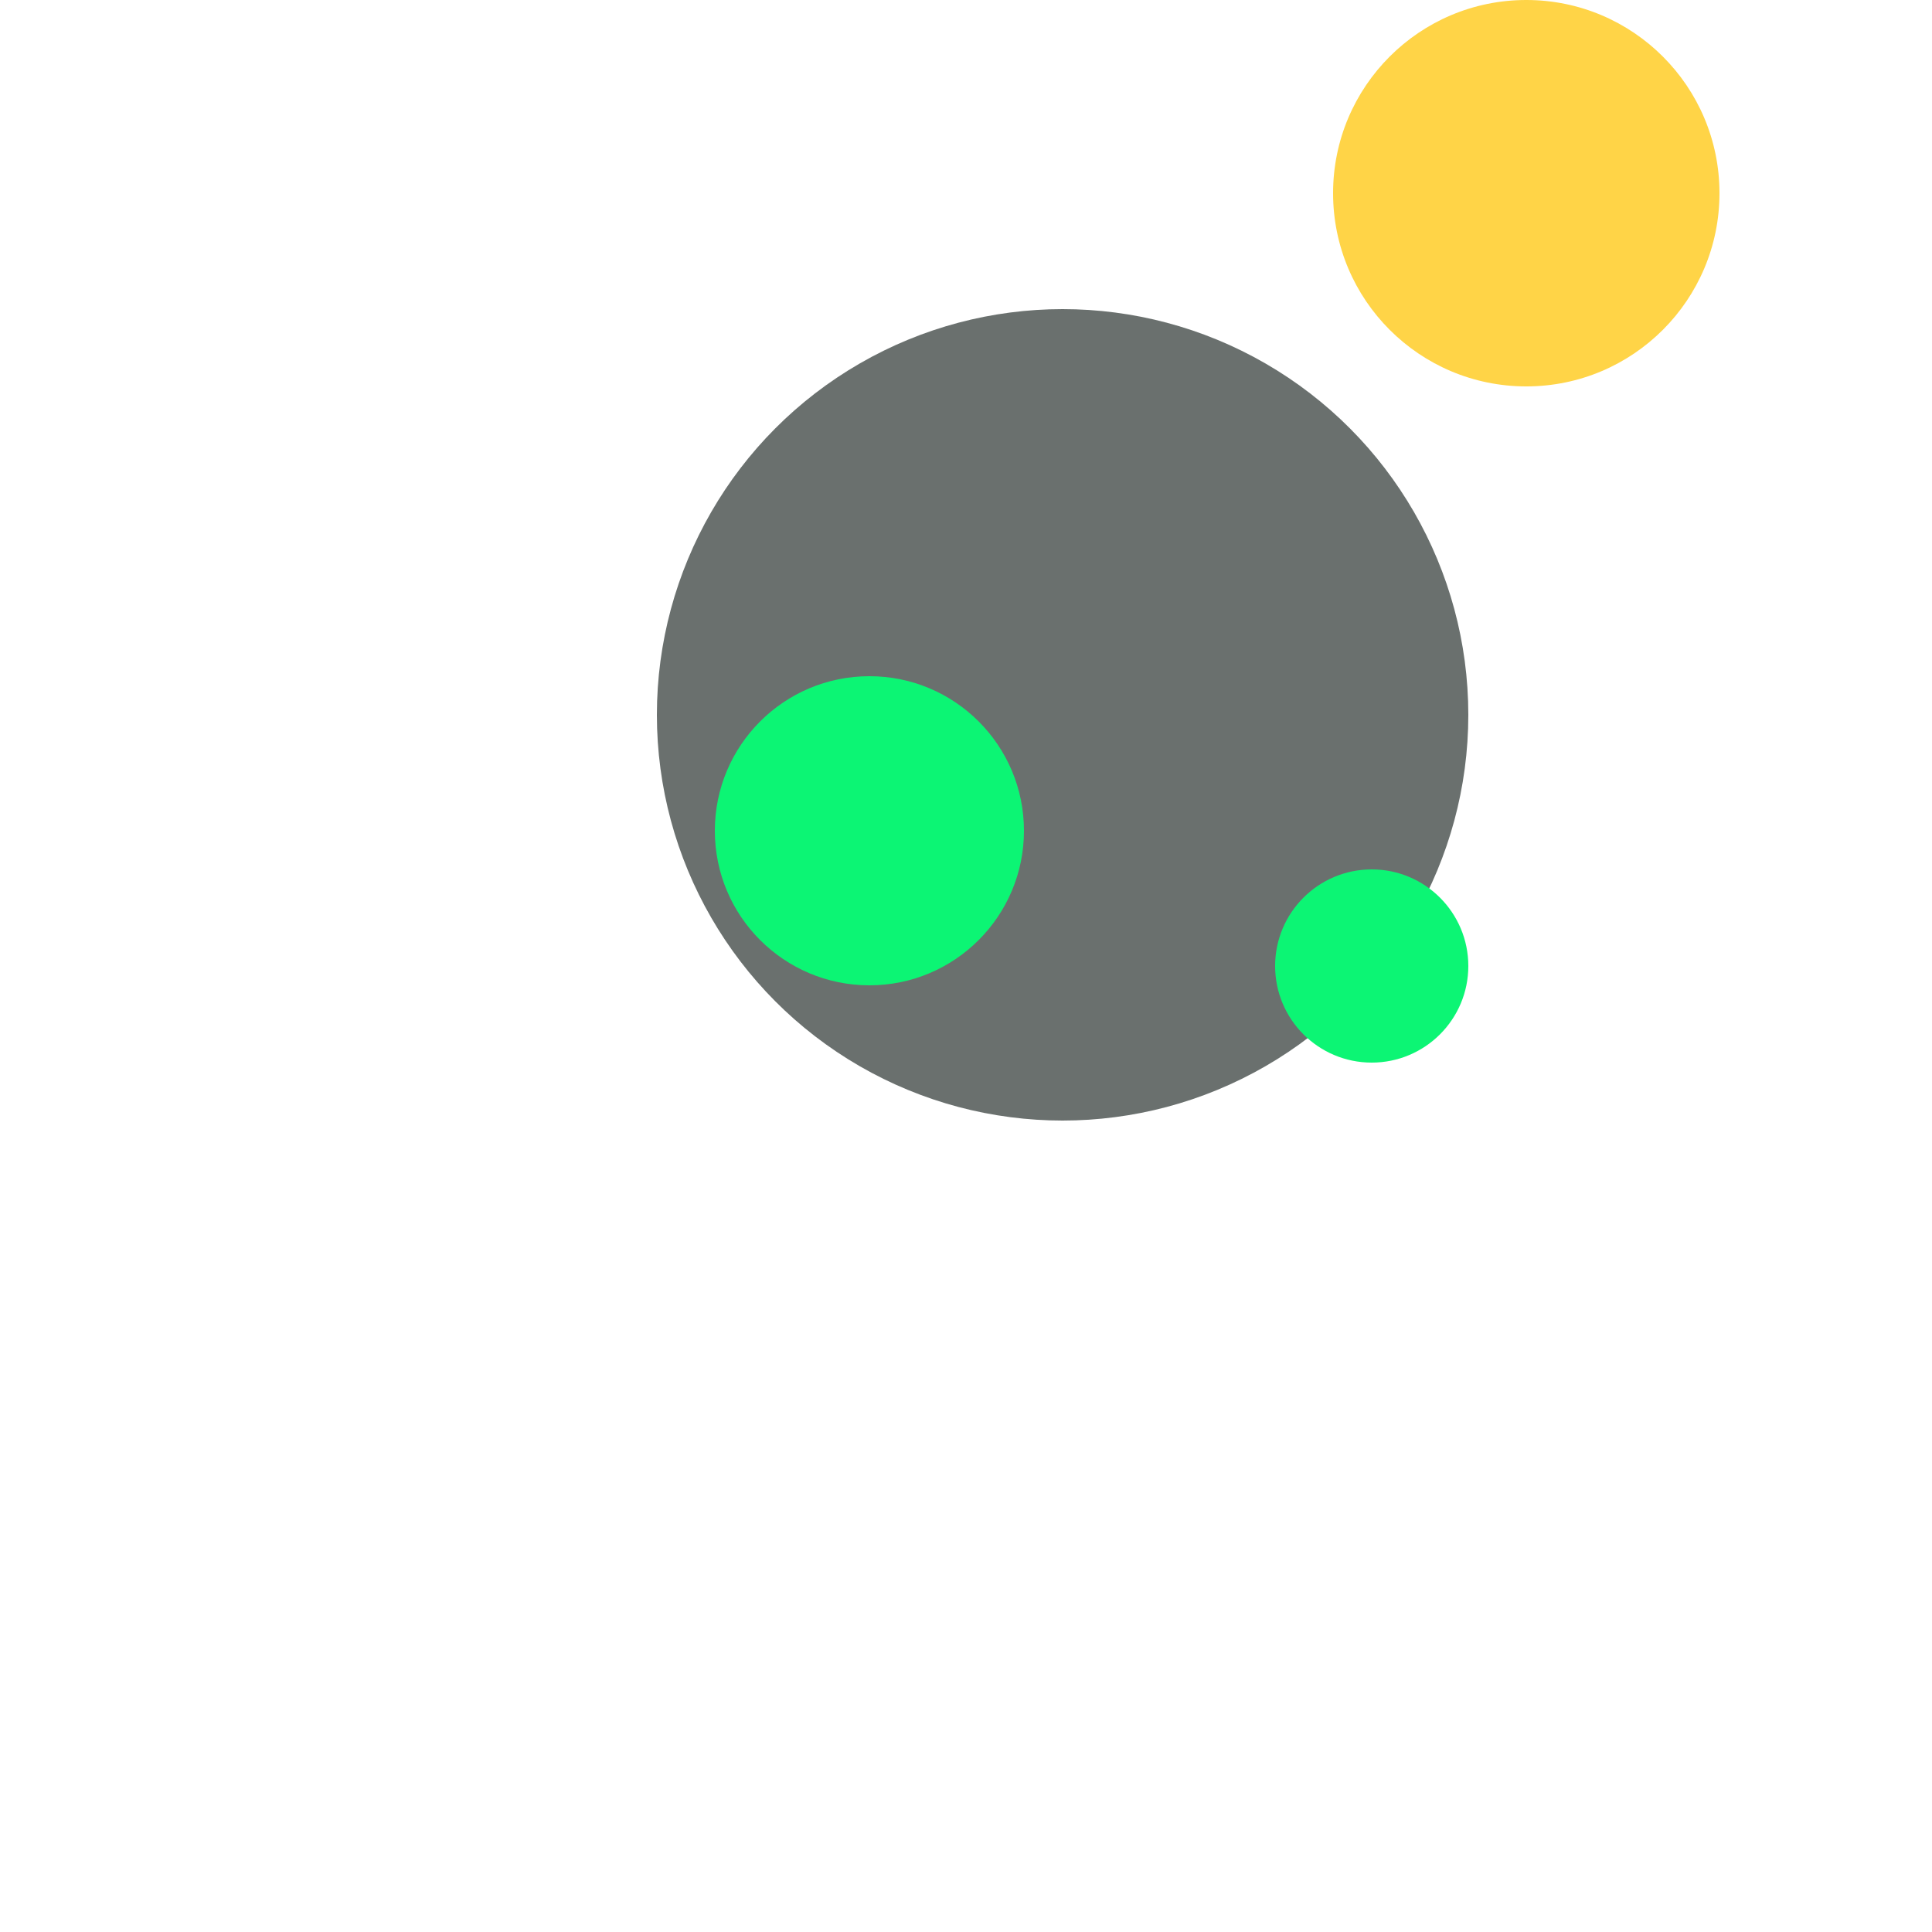 <svg xmlns="http://www.w3.org/2000/svg" preserveAspectRatio="xMinYMin meet" viewBox="0 0 777 777"><defs><filter id="f0" width="300%" height="300%" x="-100%" y="-100%"><feGaussianBlur in="SourceGraphic" stdDeviation="388"/></filter><filter id="f1" width="300%" height="300%" x="-100%" y="-100%"><feGaussianBlur in="SourceGraphic" stdDeviation="700"/></filter></defs><rect width="100%" height="100%" fill="#fff" /><circle cx="55%" cy="37%" r="21%" filter="url(#f1)" fill="#6a706e"></circle><circle cx="71%" cy="50%" r="5%" filter="url(#f1)" fill="#0cf574"></circle><circle cx="79%" cy="10%" r="10%" filter="url(#f0)" fill="#ffd447"></circle><circle cx="45%" cy="43%" r="8%" filter="url(#f0)" fill="#0cf574"></circle></svg>